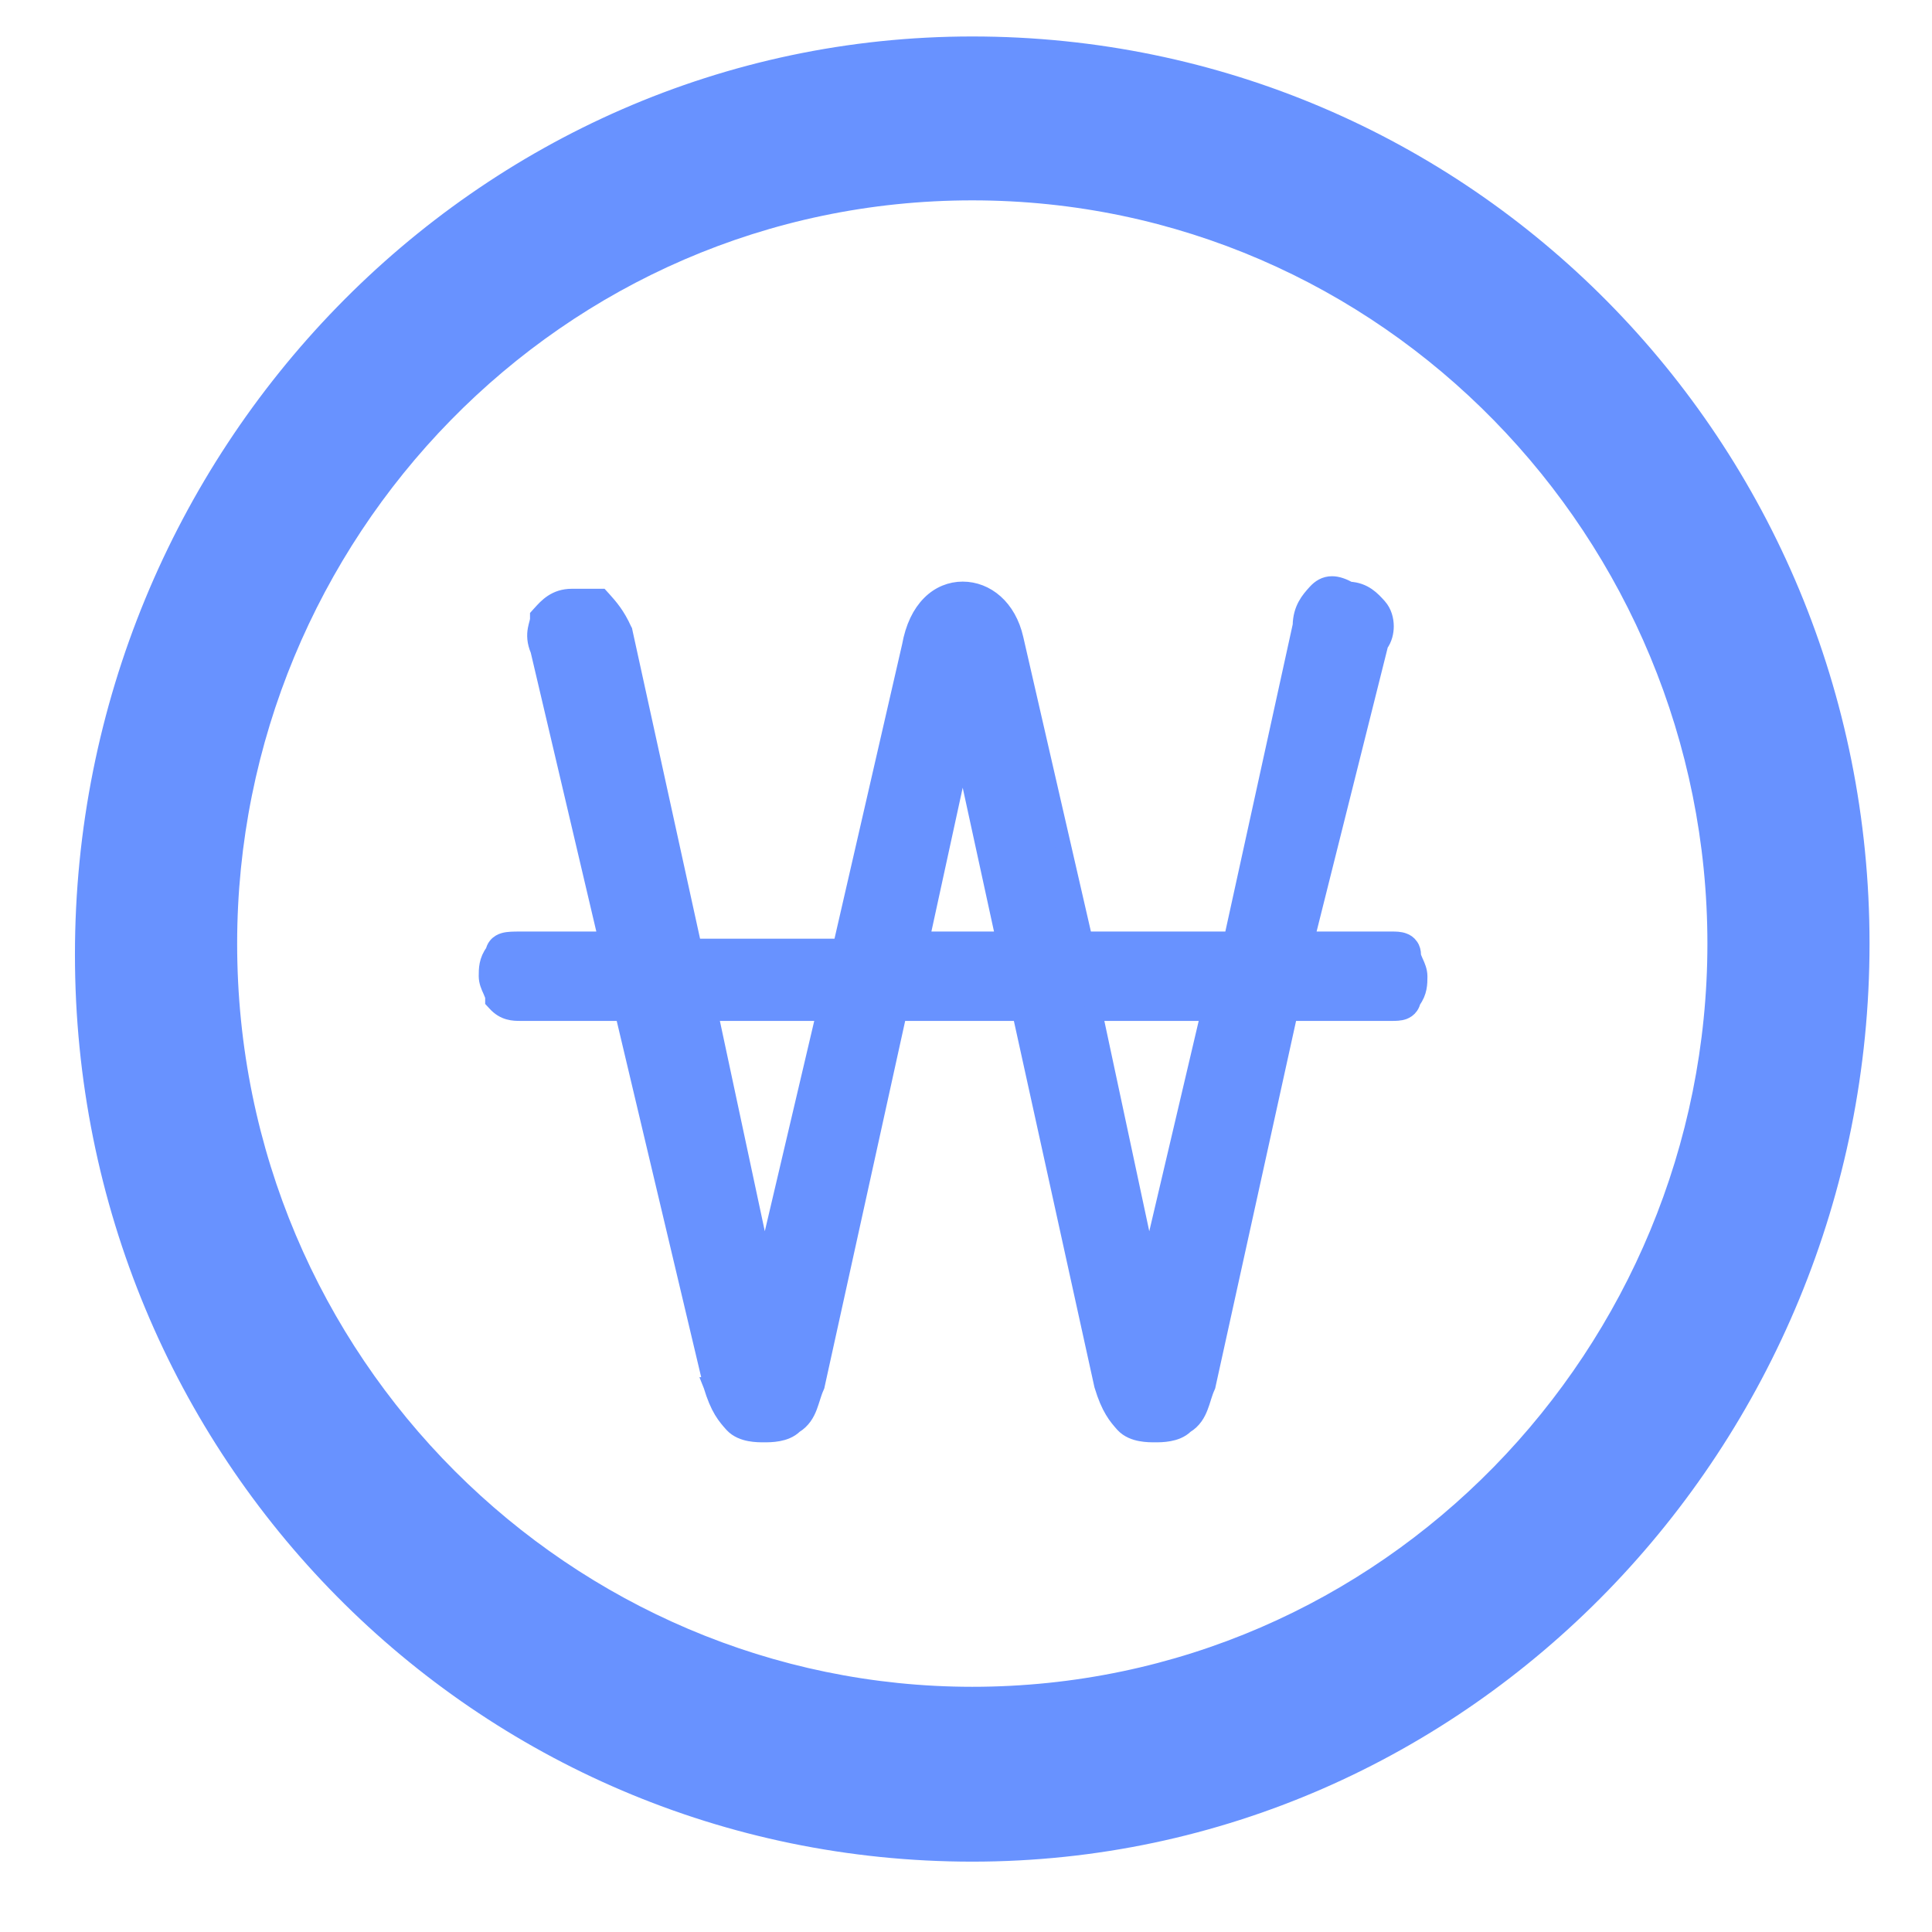 <svg width="24" height="24" viewBox="0 0 24 24" fill="none" xmlns="http://www.w3.org/2000/svg">
<path d="M12.078 23.126C5.9 23.126 0.931 18.103 0.931 11.857C0.931 5.612 5.9 0.453 12.078 0.453C18.255 0.453 23.224 5.476 23.224 11.722C23.224 17.967 18.255 23.126 12.078 23.126ZM12.078 2.489C6.974 2.489 2.946 6.698 2.946 11.722C2.946 16.881 7.109 20.954 12.078 20.954C17.181 20.954 21.21 16.745 21.21 11.722C21.21 6.698 17.181 2.489 12.078 2.489Z" fill="#6892FF"/>
<path d="M14.996 17.226L15 17.216L15.002 17.206L16.02 12.582H17.293C17.295 12.582 17.297 12.582 17.299 12.582C17.334 12.582 17.39 12.582 17.437 12.565C17.466 12.554 17.497 12.535 17.52 12.502C17.535 12.481 17.544 12.457 17.549 12.434C17.632 12.325 17.632 12.214 17.632 12.132L17.632 12.127C17.632 12.061 17.604 11.999 17.586 11.959C17.585 11.957 17.584 11.955 17.583 11.953C17.561 11.904 17.552 11.88 17.552 11.861C17.552 11.824 17.544 11.786 17.52 11.753C17.497 11.719 17.466 11.7 17.437 11.69C17.39 11.672 17.334 11.672 17.299 11.672C17.297 11.672 17.295 11.672 17.293 11.672H16.227L17.146 8.003C17.194 7.938 17.214 7.855 17.214 7.78C17.214 7.696 17.189 7.603 17.129 7.536L17.125 7.531C17.049 7.447 16.949 7.335 16.762 7.326C16.688 7.286 16.617 7.258 16.547 7.258C16.46 7.258 16.395 7.3 16.343 7.358L16.341 7.36C16.261 7.449 16.162 7.56 16.158 7.769L15.302 11.672H13.472L12.614 7.935C12.614 7.935 12.614 7.935 12.614 7.935C12.526 7.544 12.253 7.325 11.959 7.325C11.813 7.325 11.668 7.38 11.55 7.499C11.433 7.616 11.346 7.791 11.304 8.026L10.446 11.761H8.616L7.758 7.847L7.756 7.837L7.751 7.828C7.665 7.636 7.577 7.538 7.496 7.447L7.496 7.447L7.466 7.414H7.421H7.421H7.42H7.42H7.419H7.419H7.418H7.418H7.418H7.417H7.417H7.416H7.416H7.415H7.415H7.414H7.414H7.413H7.413H7.412H7.412H7.411H7.411H7.41H7.41H7.41H7.409H7.409H7.408H7.408H7.407H7.407H7.406H7.406H7.405H7.405H7.404H7.404H7.403H7.403H7.403H7.402H7.402H7.401H7.401H7.4H7.4H7.399H7.399H7.398H7.398H7.397H7.397H7.396H7.396H7.395H7.395H7.395H7.394H7.394H7.393H7.393H7.392H7.392H7.391H7.391H7.39H7.39H7.389H7.389H7.388H7.388H7.387H7.387H7.386H7.386H7.386H7.385H7.385H7.384H7.384H7.383H7.383H7.382H7.382H7.381H7.381H7.38H7.38H7.379H7.379H7.378H7.378H7.377H7.377H7.376H7.376H7.375H7.375H7.374H7.374H7.374H7.373H7.373H7.372H7.372H7.371H7.371H7.37H7.37H7.369H7.369H7.368H7.368H7.367H7.367H7.366H7.366H7.365H7.365H7.364H7.364H7.363H7.363H7.362H7.362H7.361H7.361H7.36H7.36H7.359H7.359H7.358H7.358H7.357H7.357H7.356H7.356H7.355H7.355H7.354H7.354H7.353H7.353H7.352H7.352H7.351H7.351H7.35H7.35H7.349H7.349H7.348H7.348H7.347H7.347H7.346H7.346H7.345H7.345H7.344H7.344H7.343H7.343H7.342H7.342H7.341H7.341H7.34H7.34H7.339H7.338H7.338H7.337H7.337H7.336H7.336H7.335H7.335H7.334H7.334H7.333H7.333H7.332H7.332H7.331H7.331H7.33H7.33H7.329H7.329H7.328H7.327H7.327H7.326H7.326H7.325H7.325H7.324H7.324H7.323H7.323H7.322H7.322H7.321H7.321H7.32H7.319H7.319H7.318H7.318H7.317H7.317H7.316H7.316H7.315H7.314H7.314H7.313H7.313H7.312H7.312H7.311H7.311H7.31H7.31H7.309H7.308H7.308H7.307H7.307H7.306H7.306H7.305H7.304H7.304H7.303H7.303H7.302H7.302H7.301H7.301H7.3H7.299H7.299H7.298H7.298H7.297H7.296H7.296H7.295H7.295H7.294H7.294H7.293H7.292H7.292H7.291H7.291H7.29H7.29H7.289H7.288H7.288H7.287H7.287H7.286H7.285H7.285H7.284H7.284H7.283H7.282H7.282H7.281H7.281H7.28H7.279H7.279H7.278H7.278H7.277H7.276H7.276H7.275H7.275H7.274H7.273H7.273H7.272H7.271H7.271H7.27H7.27H7.269H7.268H7.268H7.267H7.267H7.266H7.265H7.265H7.264H7.263H7.263H7.262H7.261H7.261H7.26H7.26H7.259H7.258H7.258H7.257H7.256H7.256H7.255H7.254H7.254H7.253H7.253H7.252H7.251H7.251H7.25H7.249H7.249H7.248H7.247H7.247H7.246H7.245H7.245H7.244H7.243H7.243H7.242H7.241H7.241H7.24H7.239H7.239H7.238H7.237H7.237H7.236H7.235H7.235H7.234H7.233H7.233H7.232H7.231H7.23H7.23H7.229H7.228H7.228H7.227H7.226H7.226H7.225H7.224H7.224H7.223H7.222H7.221H7.221H7.22H7.219H7.219H7.218H7.217H7.216H7.216H7.215H7.214H7.214H7.213H7.212H7.211H7.211H7.21H7.209H7.209H7.208H7.207H7.206H7.206H7.205H7.204H7.203H7.203H7.202H7.201H7.2H7.2H7.199H7.198H7.197H7.197H7.196H7.195H7.194H7.194H7.193H7.192H7.191H7.191H7.19H7.189H7.188H7.188H7.187H7.186H7.185H7.184H7.184H7.183H7.182H7.181H7.181H7.18H7.179H7.178H7.177H7.177H7.176H7.175H7.174H7.173H7.173H7.172H7.171H7.17H7.169H7.169H7.168H7.167H7.166H7.165H7.165H7.164H7.163H7.162H7.161H7.161H7.16H7.159H7.158H7.157H7.156H7.156H7.155H7.154H7.153H7.152H7.151H7.151H7.15H7.149H7.148H7.147H7.146H7.146H7.145H7.144H7.143H7.142H7.141H7.14H7.14H7.139H7.138H7.137H7.136H7.135H7.134H7.133H7.133H7.132H7.131H7.13H7.129H7.128H7.127H7.126H7.126H7.125H7.124H7.123H7.122H7.121H7.12H7.119H7.118H7.117H7.117H7.116H7.115H7.114H7.113H7.112H7.111H7.11H7.109H7.108H7.107H7.107H7.106H7.105H7.104H7.103C6.899 7.414 6.793 7.532 6.714 7.62C6.713 7.621 6.711 7.623 6.71 7.624L6.684 7.653V7.691C6.684 7.699 6.682 7.711 6.676 7.734C6.675 7.737 6.674 7.741 6.673 7.746C6.668 7.765 6.661 7.791 6.656 7.818C6.643 7.889 6.644 7.973 6.689 8.078L7.534 11.672H6.466C6.462 11.672 6.458 11.672 6.454 11.672C6.385 11.672 6.313 11.672 6.26 11.687C6.228 11.696 6.192 11.713 6.164 11.748C6.146 11.77 6.136 11.796 6.131 11.821C6.047 11.93 6.047 12.04 6.047 12.122L6.047 12.127C6.047 12.194 6.075 12.255 6.093 12.295C6.094 12.297 6.095 12.299 6.096 12.301C6.118 12.351 6.127 12.375 6.127 12.393V12.432L6.153 12.46C6.205 12.518 6.261 12.551 6.32 12.567C6.373 12.582 6.424 12.582 6.462 12.582L6.466 12.582H7.74L8.837 17.208L8.836 17.208L8.838 17.213C8.88 17.352 8.922 17.449 8.967 17.524C9.012 17.599 9.057 17.649 9.097 17.694L9.098 17.695C9.16 17.763 9.245 17.791 9.314 17.804C9.382 17.817 9.45 17.817 9.489 17.817H9.491H9.493C9.532 17.817 9.6 17.817 9.669 17.804C9.733 17.792 9.812 17.767 9.872 17.707C9.971 17.647 10.02 17.56 10.052 17.476C10.065 17.441 10.077 17.404 10.088 17.37C10.09 17.362 10.093 17.354 10.095 17.347C10.109 17.304 10.122 17.265 10.14 17.226L10.144 17.216L10.146 17.206L11.164 12.582H12.675L13.692 17.206L13.692 17.206L13.694 17.213C13.736 17.352 13.779 17.449 13.824 17.524C13.868 17.599 13.914 17.649 13.953 17.694L13.954 17.695C14.016 17.763 14.101 17.791 14.17 17.804C14.239 17.817 14.306 17.817 14.345 17.817H14.347H14.349C14.389 17.817 14.456 17.817 14.525 17.804C14.589 17.792 14.668 17.767 14.728 17.707C14.828 17.647 14.876 17.56 14.908 17.476C14.922 17.441 14.933 17.404 14.944 17.37C14.947 17.362 14.949 17.354 14.951 17.347C14.965 17.304 14.978 17.265 14.996 17.226ZM9.496 15.752L8.819 12.582H10.241L9.496 15.752ZM11.446 11.672L11.959 9.315L12.472 11.672H11.446ZM14.272 15.752L13.595 12.582H15.017L14.272 15.752Z" fill="#6892FF" stroke="#6892FF" stroke-width="0.2"/>
</svg>
